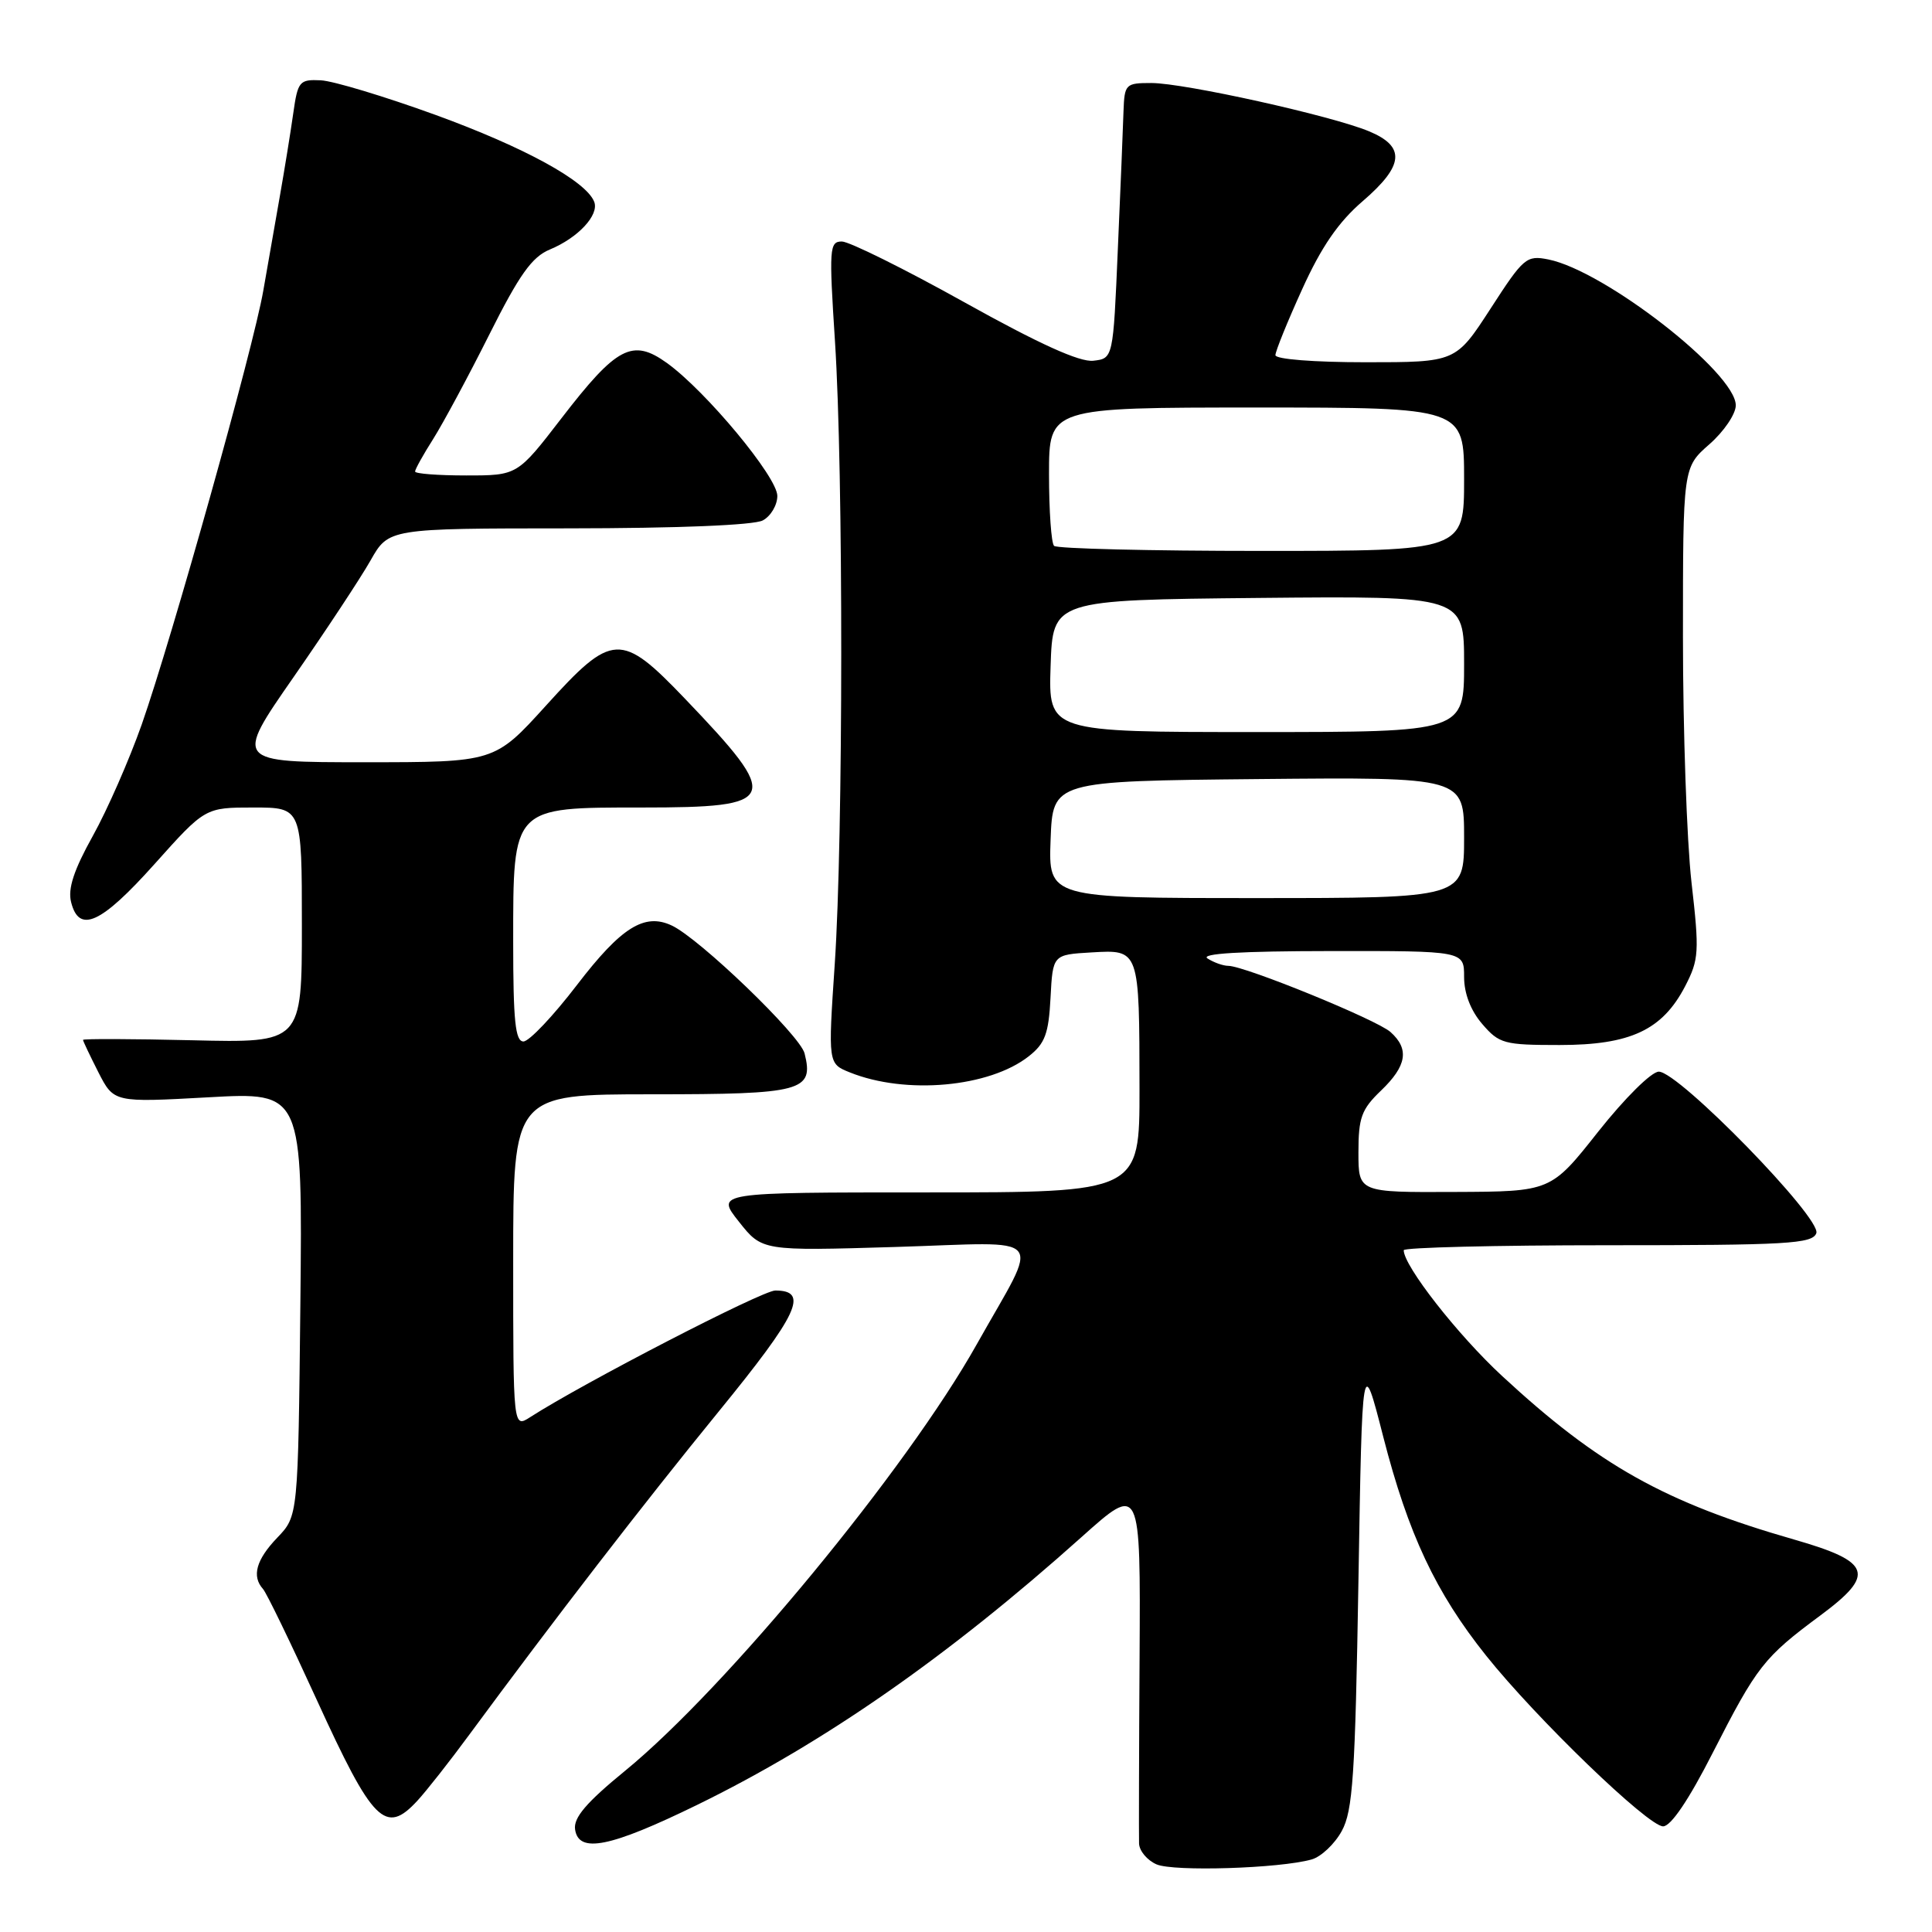 <?xml version="1.0" encoding="UTF-8" standalone="no"?>
<!DOCTYPE svg PUBLIC "-//W3C//DTD SVG 1.1//EN" "http://www.w3.org/Graphics/SVG/1.1/DTD/svg11.dtd" >
<svg xmlns="http://www.w3.org/2000/svg" xmlns:xlink="http://www.w3.org/1999/xlink" version="1.1" viewBox="0 0 256 256">
 <g >
 <path fill="currentColor"
d=" M 173.79 246.39 C 175.05 246.04 176.85 244.34 177.79 242.62 C 179.26 239.94 179.57 235.29 180.00 209.50 C 180.50 179.50 180.50 179.50 183.29 190.39 C 186.60 203.27 190.23 211.00 196.91 219.37 C 203.57 227.71 218.38 242.00 220.37 242.00 C 221.40 242.00 223.77 238.50 226.95 232.25 C 232.81 220.77 233.71 219.61 241.23 214.04 C 248.56 208.60 247.98 206.94 237.74 204.00 C 220.60 199.08 211.82 194.16 199.03 182.32 C 193.15 176.88 186.00 167.74 186.00 165.66 C 186.00 165.30 198.16 165.00 213.03 165.00 C 236.82 165.00 240.14 164.81 240.67 163.41 C 241.42 161.46 222.45 142.00 219.80 142.00 C 218.83 142.00 215.31 145.49 211.78 149.94 C 205.50 157.89 205.50 157.89 192.75 157.94 C 180.00 158.00 180.00 158.00 180.00 152.69 C 180.00 148.09 180.40 146.99 183.00 144.50 C 186.41 141.23 186.77 139.00 184.25 136.75 C 182.43 135.12 165.00 128.01 162.77 127.98 C 162.07 127.98 160.82 127.53 160.00 127.00 C 159.00 126.35 164.42 126.03 176.25 126.02 C 194.00 126.00 194.00 126.00 194.00 129.44 C 194.00 131.64 194.87 133.90 196.40 135.68 C 198.65 138.30 199.30 138.47 206.65 138.47 C 216.04 138.47 220.27 136.49 223.29 130.68 C 225.12 127.14 225.19 126.15 224.13 116.90 C 223.51 111.41 223.00 96.81 223.00 84.43 C 223.00 61.94 223.00 61.94 226.50 58.87 C 228.43 57.18 230.00 54.86 230.00 53.71 C 230.00 49.40 212.63 35.88 205.17 34.38 C 202.26 33.80 201.88 34.13 197.51 40.89 C 192.90 48.00 192.90 48.00 180.95 48.00 C 174.12 48.00 169.00 47.60 169.00 47.06 C 169.00 46.54 170.60 42.60 172.55 38.31 C 175.08 32.72 177.36 29.41 180.55 26.67 C 186.05 21.94 186.28 19.43 181.41 17.40 C 176.48 15.34 156.92 11.00 152.56 11.00 C 149.14 11.00 149.00 11.14 148.87 14.75 C 148.81 16.81 148.47 25.02 148.12 33.00 C 147.50 47.50 147.50 47.50 144.87 47.80 C 143.07 48.01 137.70 45.58 127.78 40.05 C 119.83 35.62 112.52 32.00 111.55 32.00 C 109.90 32.00 109.84 32.91 110.64 45.25 C 111.76 62.51 111.74 110.86 110.61 127.72 C 109.72 140.94 109.72 140.94 112.61 142.10 C 120.01 145.08 131.09 144.08 136.32 139.96 C 138.47 138.27 138.95 136.98 139.20 132.22 C 139.50 126.50 139.50 126.50 144.62 126.20 C 151.00 125.83 150.97 125.73 150.99 144.25 C 151.00 158.00 151.00 158.00 122.92 158.00 C 94.83 158.00 94.83 158.00 97.91 161.88 C 100.98 165.76 100.98 165.76 118.65 165.23 C 139.17 164.61 137.88 163.07 129.43 178.12 C 120.13 194.70 96.24 223.66 82.84 234.63 C 77.69 238.84 75.98 240.85 76.20 242.40 C 76.66 245.63 80.84 244.79 92.39 239.15 C 109.21 230.93 125.67 219.46 143.31 203.67 C 151.13 196.67 151.13 196.67 151.00 219.59 C 150.92 232.19 150.90 243.30 150.93 244.28 C 150.97 245.26 152.01 246.50 153.25 247.04 C 155.53 248.02 169.58 247.58 173.79 246.39 Z  M 55.30 238.61 C 56.51 237.30 59.61 233.36 62.18 229.86 C 73.35 214.70 85.24 199.28 95.21 187.06 C 105.80 174.08 107.24 171.00 102.73 171.00 C 101.00 171.00 77.29 183.25 70.25 187.78 C 68.00 189.23 68.00 189.23 68.00 167.12 C 68.00 145.00 68.00 145.00 86.38 145.00 C 106.34 145.00 107.87 144.59 106.61 139.58 C 106.01 137.18 92.67 124.33 89.00 122.63 C 85.39 120.94 82.31 122.87 76.47 130.49 C 73.31 134.62 70.11 138.00 69.36 138.00 C 68.28 138.00 68.00 135.27 68.00 124.81 C 68.00 106.80 67.81 107.00 85.05 107.00 C 103.27 107.00 103.65 106.05 90.77 92.59 C 82.28 83.72 81.14 83.77 72.34 93.50 C 65.54 101.00 65.54 101.00 48.30 101.00 C 31.06 101.00 31.06 101.00 38.88 89.75 C 43.18 83.56 47.78 76.59 49.10 74.26 C 51.50 70.02 51.50 70.02 75.32 70.01 C 89.80 70.00 99.89 69.59 101.07 68.96 C 102.13 68.40 103.00 66.93 103.00 65.71 C 103.00 63.20 93.53 51.81 88.36 48.09 C 83.80 44.82 81.72 45.91 74.39 55.43 C 68.56 63.00 68.56 63.00 61.78 63.00 C 58.05 63.00 55.00 62.77 55.00 62.48 C 55.00 62.19 56.08 60.24 57.41 58.15 C 58.73 56.05 62.08 49.83 64.84 44.32 C 68.82 36.38 70.49 34.04 72.86 33.06 C 76.60 31.51 79.40 28.50 78.74 26.75 C 77.68 24.00 69.52 19.53 57.72 15.23 C 51.00 12.79 44.15 10.72 42.50 10.64 C 39.68 10.51 39.46 10.76 38.86 15.00 C 38.51 17.48 37.71 22.42 37.08 26.00 C 36.45 29.58 35.46 35.20 34.89 38.50 C 33.60 46.01 22.77 84.62 18.78 96.00 C 17.13 100.67 14.22 107.32 12.29 110.78 C 9.79 115.27 8.97 117.76 9.42 119.53 C 10.47 123.74 13.38 122.42 20.47 114.50 C 27.18 107.00 27.18 107.00 33.59 107.00 C 40.00 107.00 40.00 107.00 40.00 122.59 C 40.00 138.19 40.00 138.19 25.50 137.84 C 17.52 137.65 11.00 137.63 11.00 137.79 C 11.00 137.95 11.92 139.88 13.04 142.09 C 15.09 146.09 15.09 146.09 27.59 145.40 C 40.09 144.70 40.09 144.70 39.80 172.79 C 39.50 200.87 39.50 200.87 36.75 203.74 C 33.94 206.67 33.33 208.86 34.85 210.55 C 35.32 211.07 38.53 217.70 41.99 225.28 C 49.41 241.52 51.07 243.19 55.30 238.61 Z  M 139.21 111.25 C 139.50 103.50 139.50 103.50 166.75 103.23 C 194.00 102.97 194.00 102.97 194.00 110.98 C 194.00 119.00 194.00 119.00 166.46 119.00 C 138.92 119.00 138.92 119.00 139.21 111.25 Z  M 139.21 88.25 C 139.50 79.50 139.50 79.50 166.75 79.23 C 194.00 78.97 194.00 78.97 194.00 87.98 C 194.00 97.00 194.00 97.00 166.46 97.00 C 138.92 97.00 138.92 97.00 139.21 88.25 Z  M 139.67 72.33 C 139.30 71.97 139.00 67.69 139.00 62.83 C 139.00 54.00 139.00 54.00 166.50 54.00 C 194.00 54.00 194.00 54.00 194.00 63.50 C 194.00 73.00 194.00 73.00 167.17 73.00 C 152.41 73.00 140.03 72.70 139.67 72.33 Z "/>
</g>
</svg>